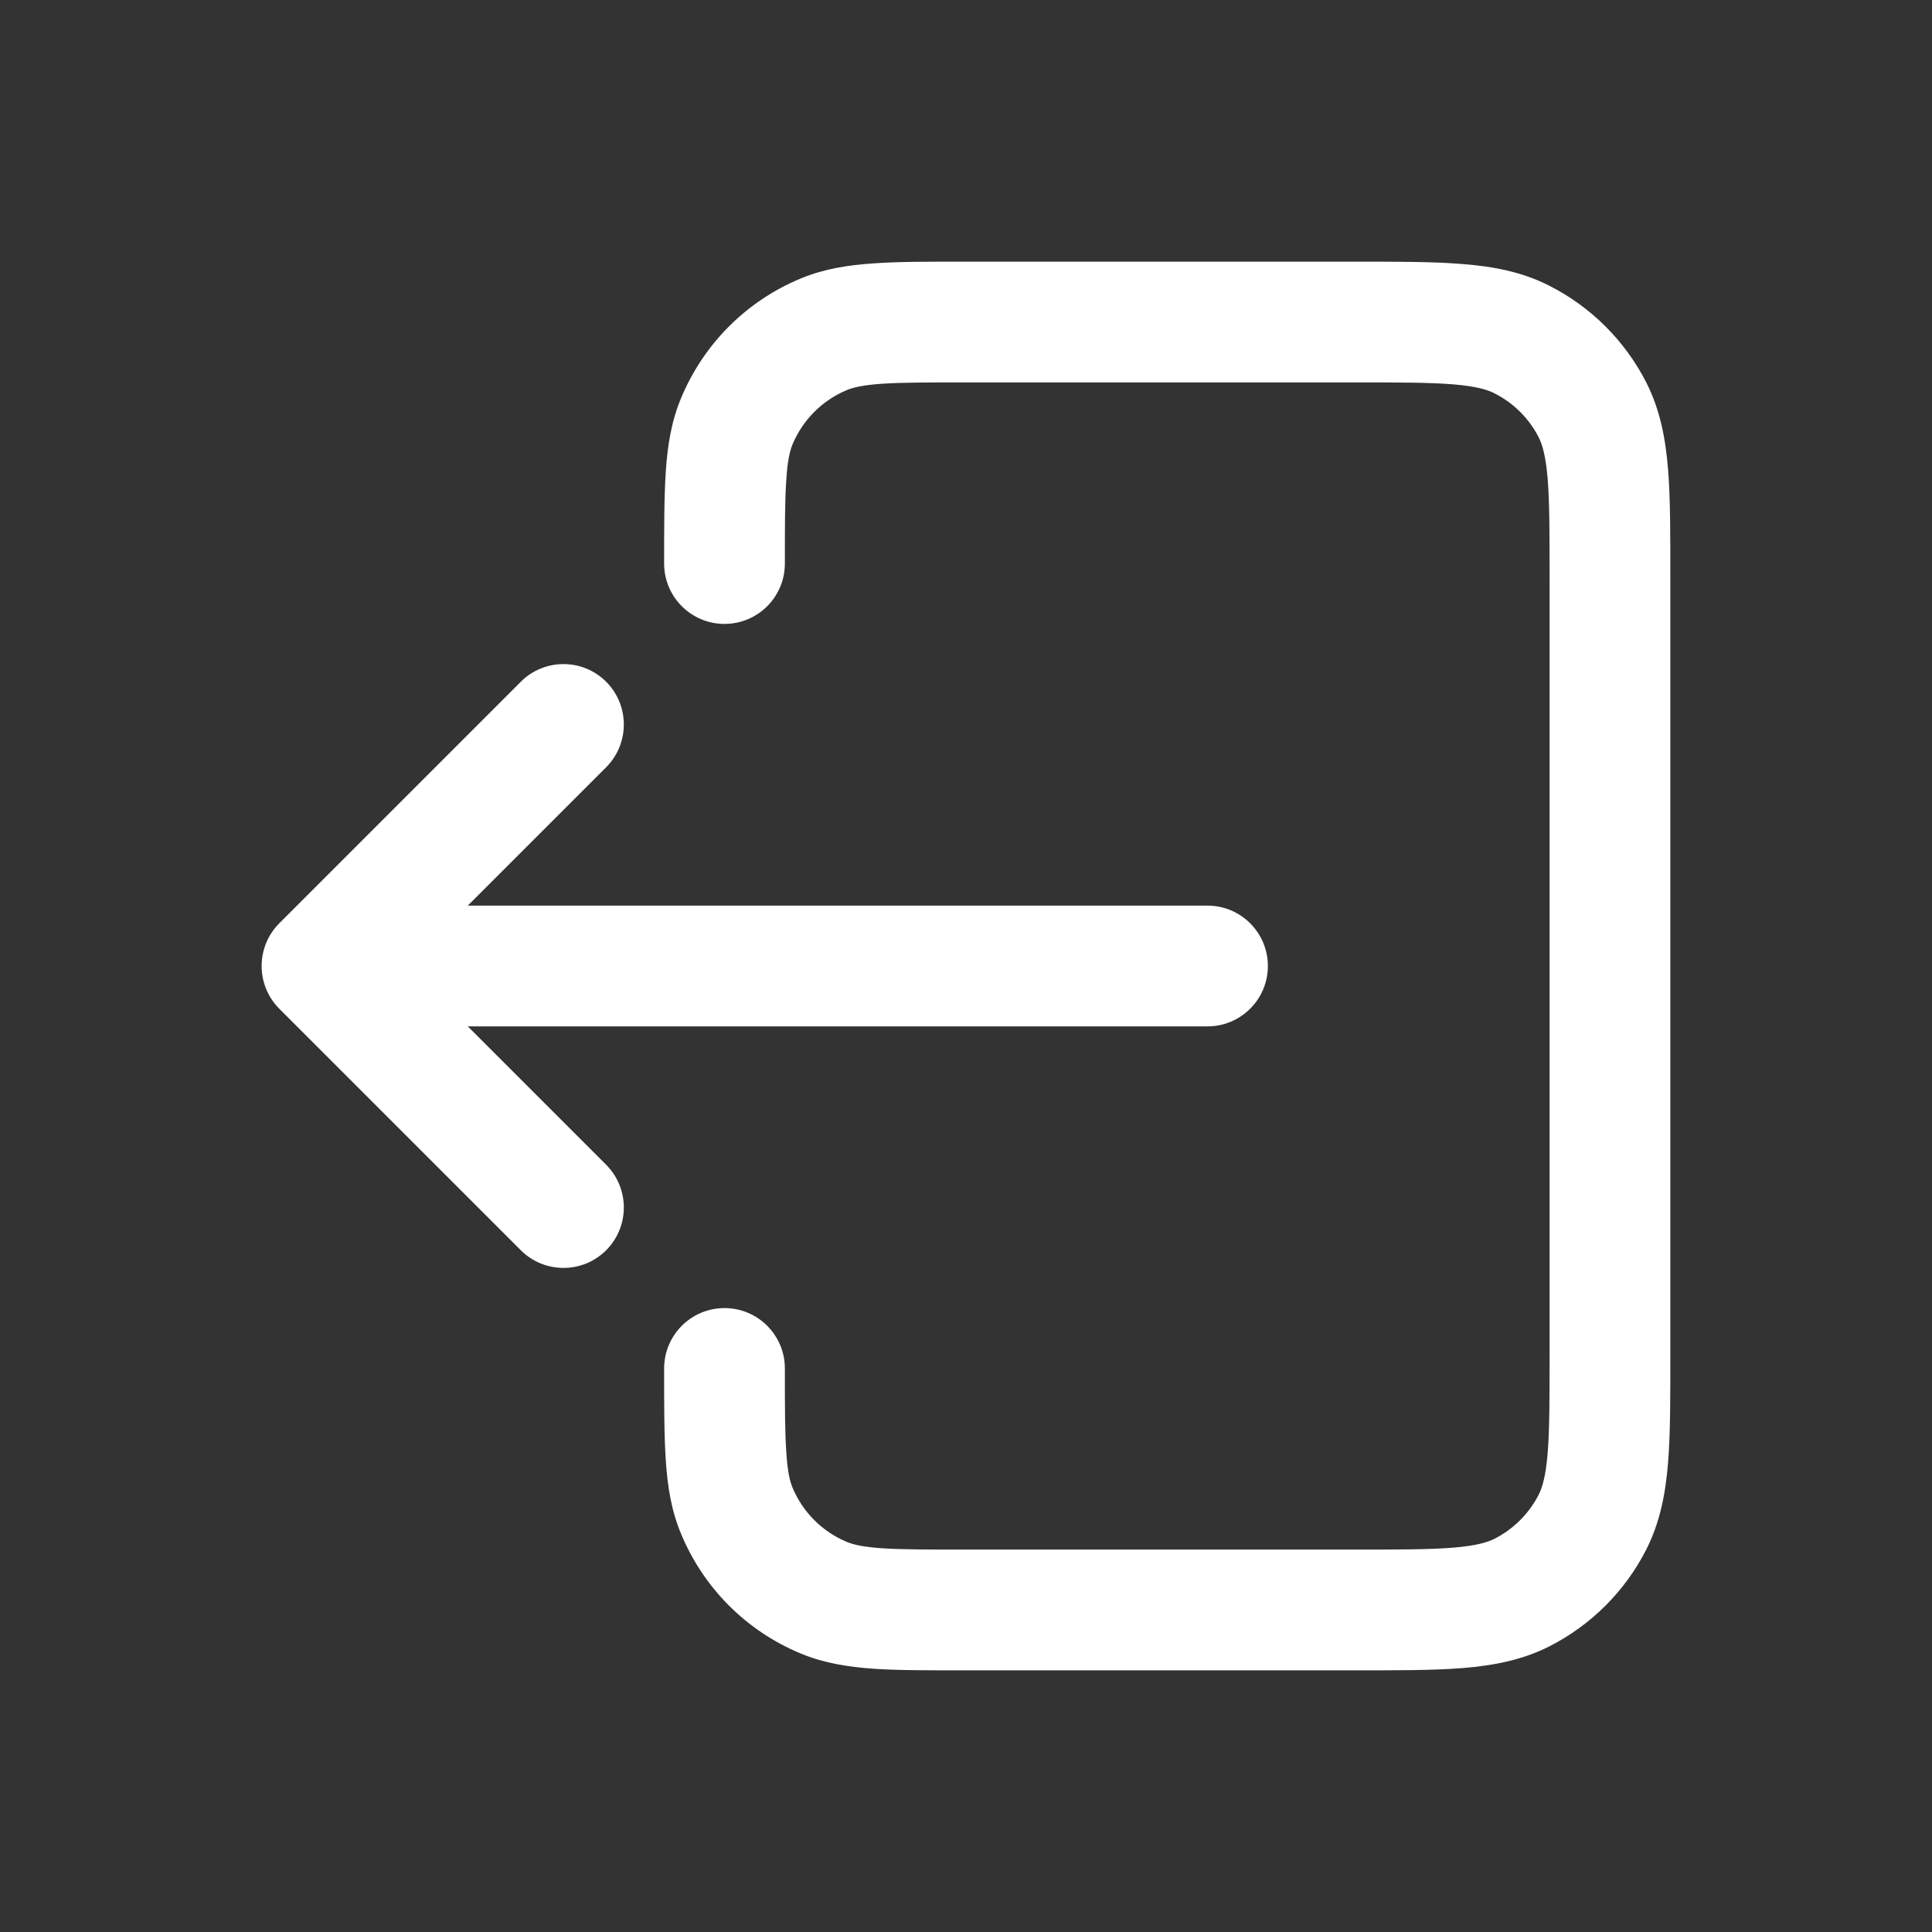 <svg width="16" height="16" viewBox="0 0 16 16" fill="none" xmlns="http://www.w3.org/2000/svg">
<rect x="0" y="0" width="16" height="16" fill="#333333" stroke="none"/>
<path d="M6.823 13.232L6.632 13.694L6.823 13.232ZM6.5 11.333C6.5 11.057 6.276 10.833 6 10.833C5.724 10.833 5.5 11.057 5.5 11.333H6.5ZM6.101 12.51L5.64 12.702L5.64 12.702L6.101 12.51ZM13.188 12.605L12.743 12.378L13.188 12.605ZM12.605 13.188L12.378 12.743L12.605 13.188ZM12.605 2.812L12.832 2.367L12.832 2.367L12.605 2.812ZM13.188 3.395L12.743 3.622L12.743 3.622L13.188 3.395ZM5.5 4.667C5.5 4.943 5.724 5.167 6 5.167C6.276 5.167 6.5 4.943 6.5 4.667H5.5ZM8 3.167H11.2V2.167H8V3.167ZM12.833 4.8V11.2H13.833V4.8H12.833ZM11.2 12.833H8V13.833H11.2V12.833ZM8 12.833C7.683 12.833 7.469 12.833 7.304 12.822C7.144 12.811 7.066 12.791 7.014 12.77L6.632 13.694C6.825 13.774 7.025 13.805 7.236 13.82C7.443 13.834 7.696 13.833 8 13.833V12.833ZM5.5 11.333C5.5 11.637 5.5 11.89 5.514 12.097C5.528 12.308 5.559 12.508 5.64 12.702L6.563 12.319C6.542 12.268 6.522 12.189 6.512 12.029C6.5 11.864 6.5 11.651 6.5 11.333H5.5ZM7.014 12.77C6.81 12.685 6.648 12.523 6.563 12.319L5.64 12.702C5.826 13.151 6.182 13.508 6.632 13.694L7.014 12.77ZM12.833 11.2C12.833 11.582 12.833 11.838 12.817 12.035C12.801 12.227 12.773 12.318 12.743 12.378L13.634 12.832C13.748 12.607 13.793 12.37 13.814 12.116C13.834 11.869 13.833 11.565 13.833 11.2H12.833ZM11.2 13.833C11.565 13.833 11.869 13.834 12.116 13.814C12.37 13.793 12.607 13.748 12.832 13.634L12.378 12.743C12.318 12.773 12.226 12.801 12.035 12.817C11.838 12.833 11.582 12.833 11.2 12.833V13.833ZM12.743 12.378C12.663 12.535 12.535 12.662 12.378 12.743L12.832 13.634C13.177 13.458 13.458 13.178 13.634 12.832L12.743 12.378ZM11.2 3.167C11.582 3.167 11.838 3.167 12.035 3.183C12.226 3.199 12.318 3.227 12.378 3.258L12.832 2.367C12.607 2.252 12.37 2.207 12.116 2.187C11.869 2.166 11.565 2.167 11.2 2.167V3.167ZM13.833 4.8C13.833 4.435 13.834 4.131 13.814 3.884C13.793 3.63 13.748 3.393 13.634 3.168L12.743 3.622C12.773 3.682 12.801 3.774 12.817 3.965C12.833 4.162 12.833 4.418 12.833 4.8H13.833ZM12.378 3.258C12.535 3.338 12.663 3.465 12.743 3.622L13.634 3.168C13.458 2.823 13.177 2.542 12.832 2.367L12.378 3.258ZM6.5 4.667C6.5 4.349 6.5 4.136 6.512 3.971C6.522 3.811 6.542 3.733 6.563 3.681L5.64 3.298C5.559 3.492 5.528 3.692 5.514 3.903C5.5 4.11 5.5 4.363 5.5 4.667H6.5ZM8 2.167C7.696 2.167 7.443 2.166 7.236 2.181C7.025 2.195 6.825 2.226 6.632 2.306L7.014 3.23C7.066 3.209 7.144 3.189 7.304 3.178C7.469 3.167 7.683 3.167 8 3.167V2.167ZM6.563 3.681C6.648 3.477 6.81 3.315 7.014 3.23L6.632 2.306C6.182 2.492 5.826 2.849 5.64 3.298L6.563 3.681Z" fill="white"/>
<path d="M5.02 6.354C5.215 6.158 5.215 5.842 5.02 5.646C4.825 5.451 4.508 5.451 4.313 5.646L5.02 6.354ZM2.667 8L2.313 7.646C2.118 7.842 2.118 8.158 2.313 8.354L2.667 8ZM4.313 10.354C4.508 10.549 4.825 10.549 5.02 10.354C5.215 10.158 5.215 9.842 5.02 9.646L4.313 10.354ZM10 8.5C10.276 8.5 10.5 8.276 10.5 8C10.5 7.724 10.276 7.5 10 7.5L10 8.5ZM4.313 5.646L2.313 7.646L3.02 8.354L5.02 6.354L4.313 5.646ZM2.313 8.354L4.313 10.354L5.02 9.646L3.02 7.646L2.313 8.354ZM2.667 8.5L10 8.5L10 7.5L2.667 7.5L2.667 8.5Z" fill="white"/>
</svg>
